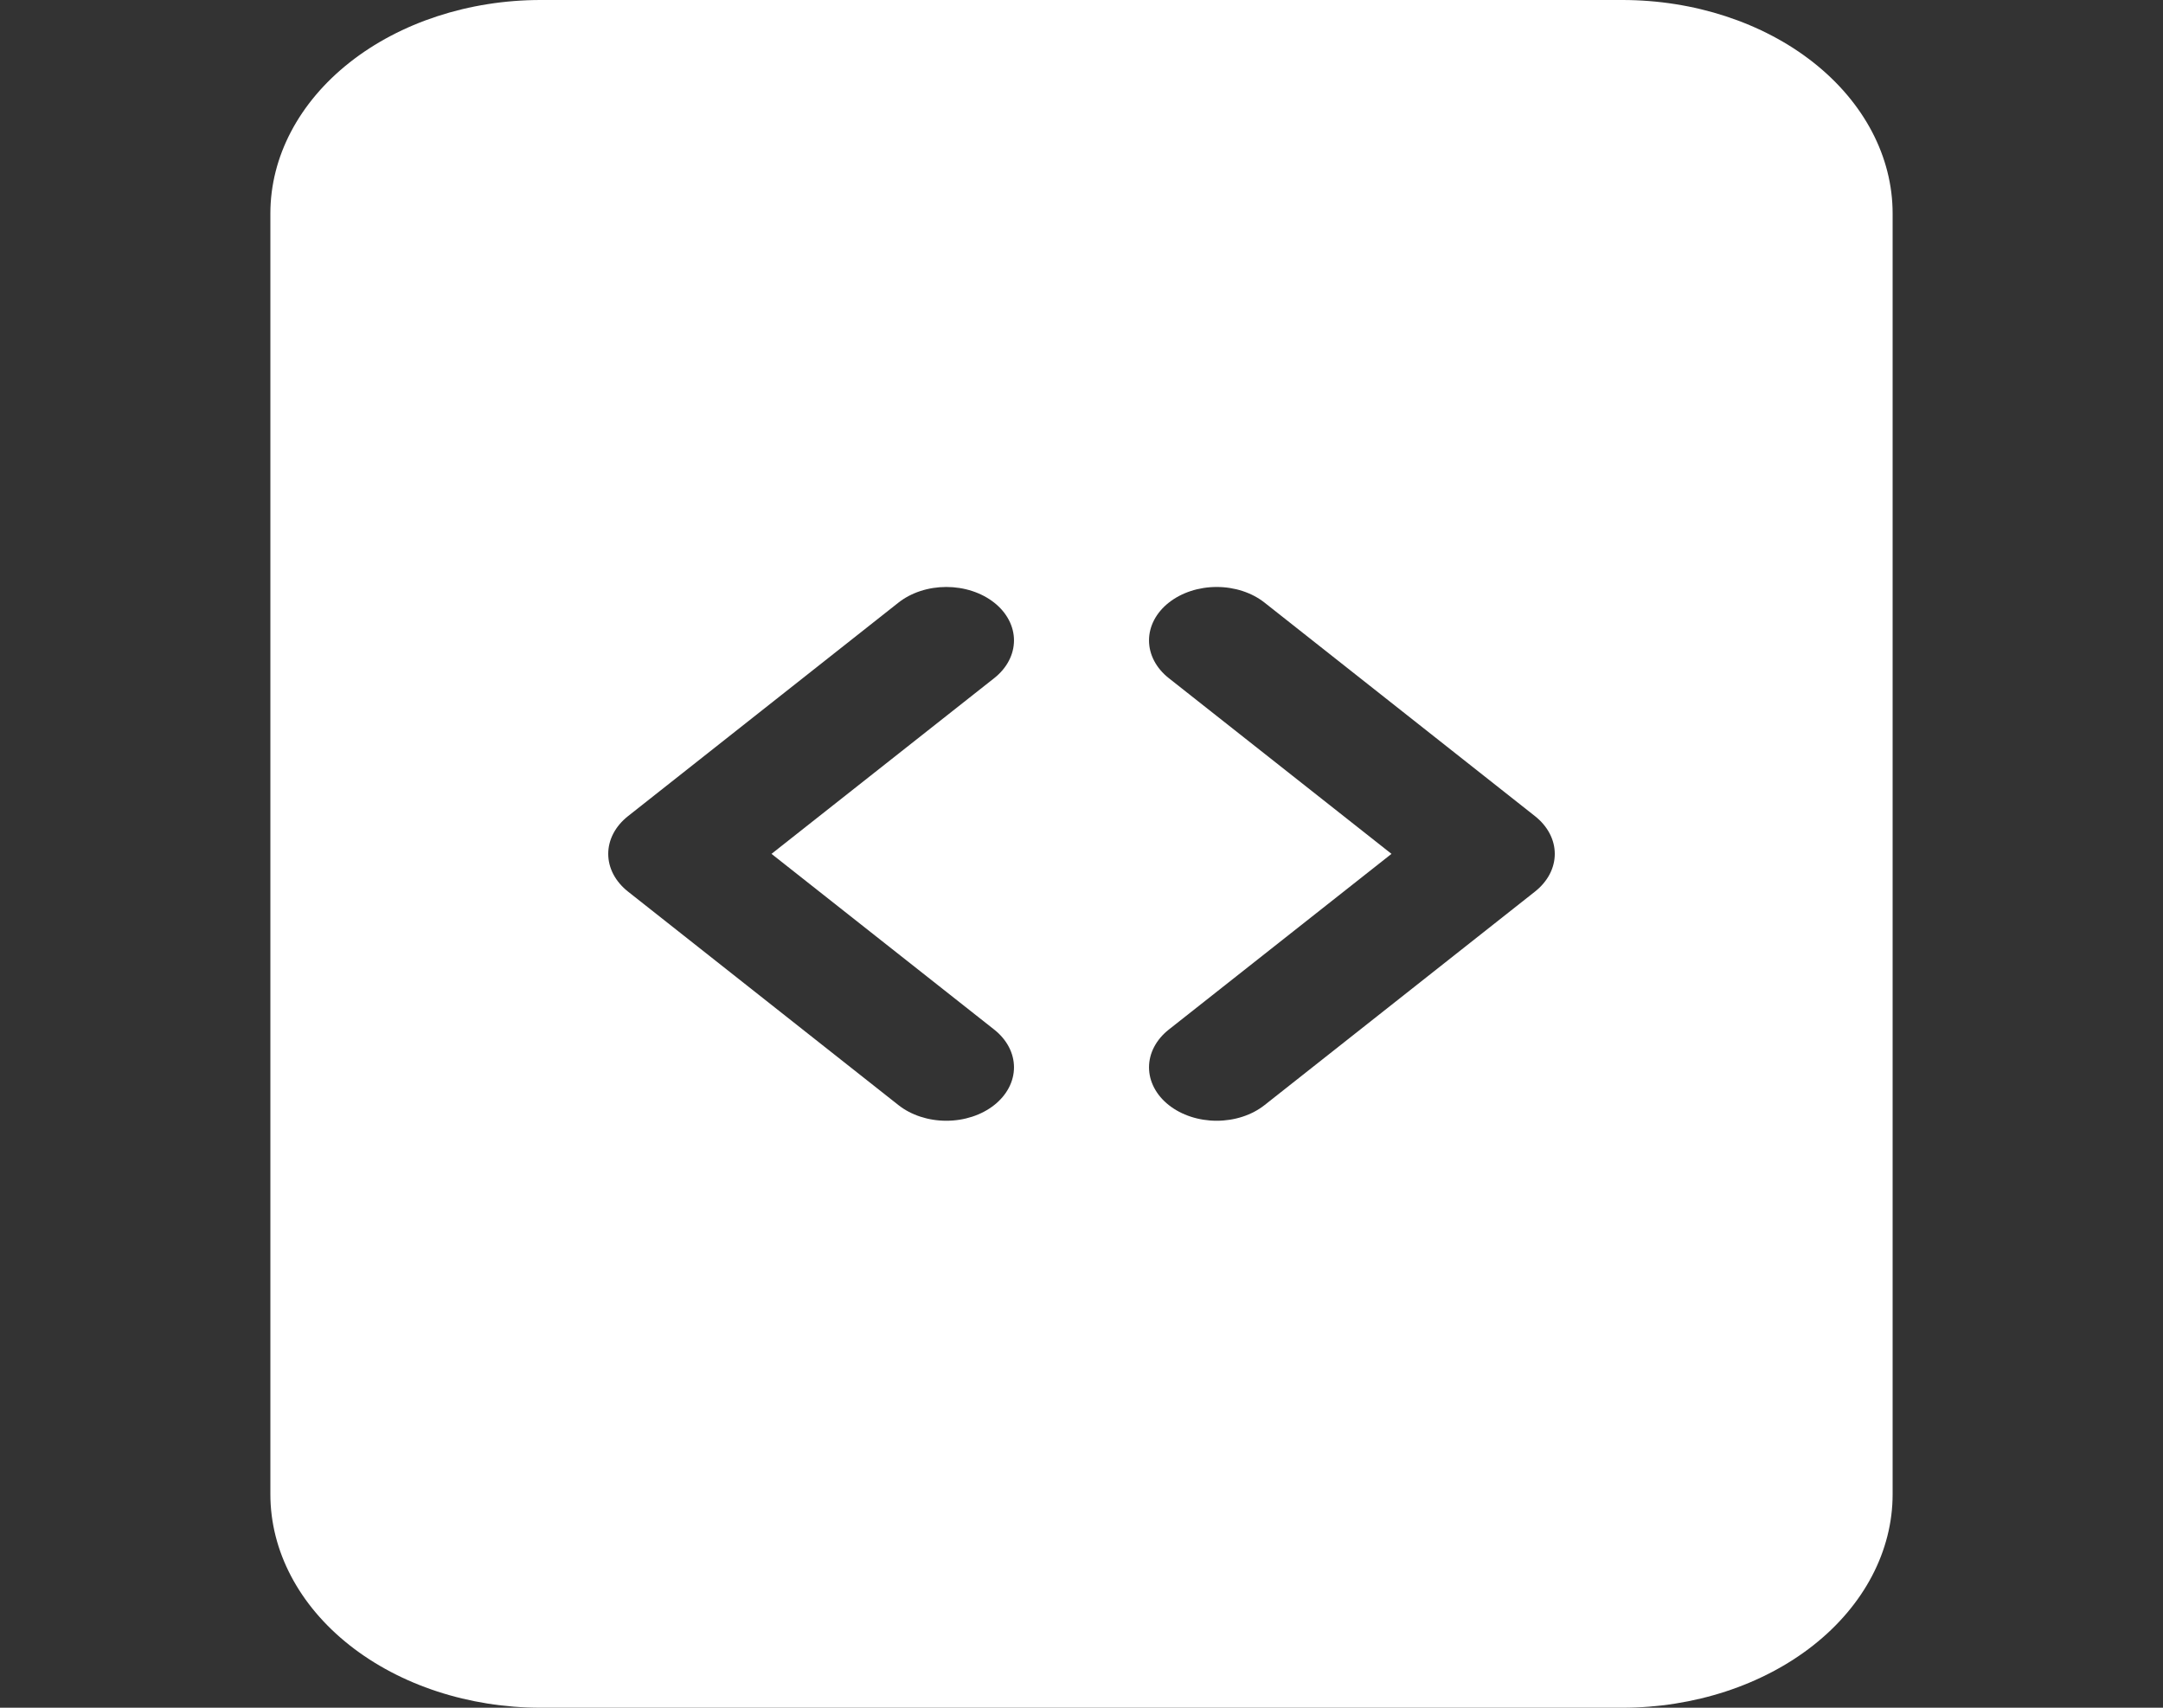 <svg width="133" height="105" viewBox="0 0 133 105" fill="none" xmlns="http://www.w3.org/2000/svg">
<rect x="0" y="0" width="133" height="105" fill="#333333" stroke="none"/>
<g clip-path="url(#clip0)">
<path d="M99.75 0H33.25C28.841 0 24.612 1.383 21.494 3.844C18.377 6.306 16.625 9.644 16.625 13.125V91.875C16.625 95.356 18.377 98.694 21.494 101.156C24.612 103.617 28.841 105 33.25 105H99.75C104.159 105 108.388 103.617 111.506 101.156C114.623 98.694 116.375 95.356 116.375 91.875V13.125C116.375 9.644 114.623 6.306 111.506 3.844C108.388 1.383 104.159 0 99.75 0ZM55.245 37.052C55.631 36.747 56.09 36.505 56.595 36.34C57.1 36.175 57.641 36.09 58.188 36.09C58.734 36.09 59.275 36.175 59.78 36.34C60.285 36.505 60.744 36.747 61.13 37.052C61.517 37.357 61.823 37.719 62.032 38.118C62.241 38.516 62.349 38.944 62.349 39.375C62.349 39.806 62.241 40.234 62.032 40.632C61.823 41.031 61.517 41.393 61.13 41.698L47.439 52.5L61.13 63.302C61.911 63.918 62.349 64.754 62.349 65.625C62.349 66.496 61.911 67.332 61.13 67.948C60.35 68.564 59.291 68.91 58.188 68.91C57.084 68.91 56.025 68.564 55.245 67.948L38.62 54.823C38.233 54.518 37.926 54.156 37.716 53.758C37.507 53.359 37.399 52.932 37.399 52.5C37.399 52.068 37.507 51.641 37.716 51.242C37.926 50.844 38.233 50.482 38.62 50.177L55.245 37.052ZM77.755 37.052L94.38 50.177C94.767 50.482 95.074 50.844 95.284 51.242C95.493 51.641 95.601 52.068 95.601 52.5C95.601 52.932 95.493 53.359 95.284 53.758C95.074 54.156 94.767 54.518 94.38 54.823L77.755 67.948C77.369 68.253 76.91 68.495 76.405 68.66C75.9 68.825 75.359 68.91 74.812 68.91C74.266 68.91 73.725 68.825 73.22 68.66C72.715 68.495 72.256 68.253 71.87 67.948C71.483 67.643 71.177 67.281 70.968 66.882C70.759 66.484 70.651 66.056 70.651 65.625C70.651 65.194 70.759 64.766 70.968 64.368C71.177 63.969 71.483 63.607 71.87 63.302L85.561 52.5L71.87 41.698C71.089 41.082 70.651 40.246 70.651 39.375C70.651 38.504 71.089 37.668 71.87 37.052C72.65 36.436 73.709 36.09 74.812 36.09C75.916 36.09 76.975 36.436 77.755 37.052Z" fill="white"/>
</g>
<defs>
<clipPath id="clip0">
<rect width="133" height="105" fill="white"/>
</clipPath>
</defs>
</svg>
